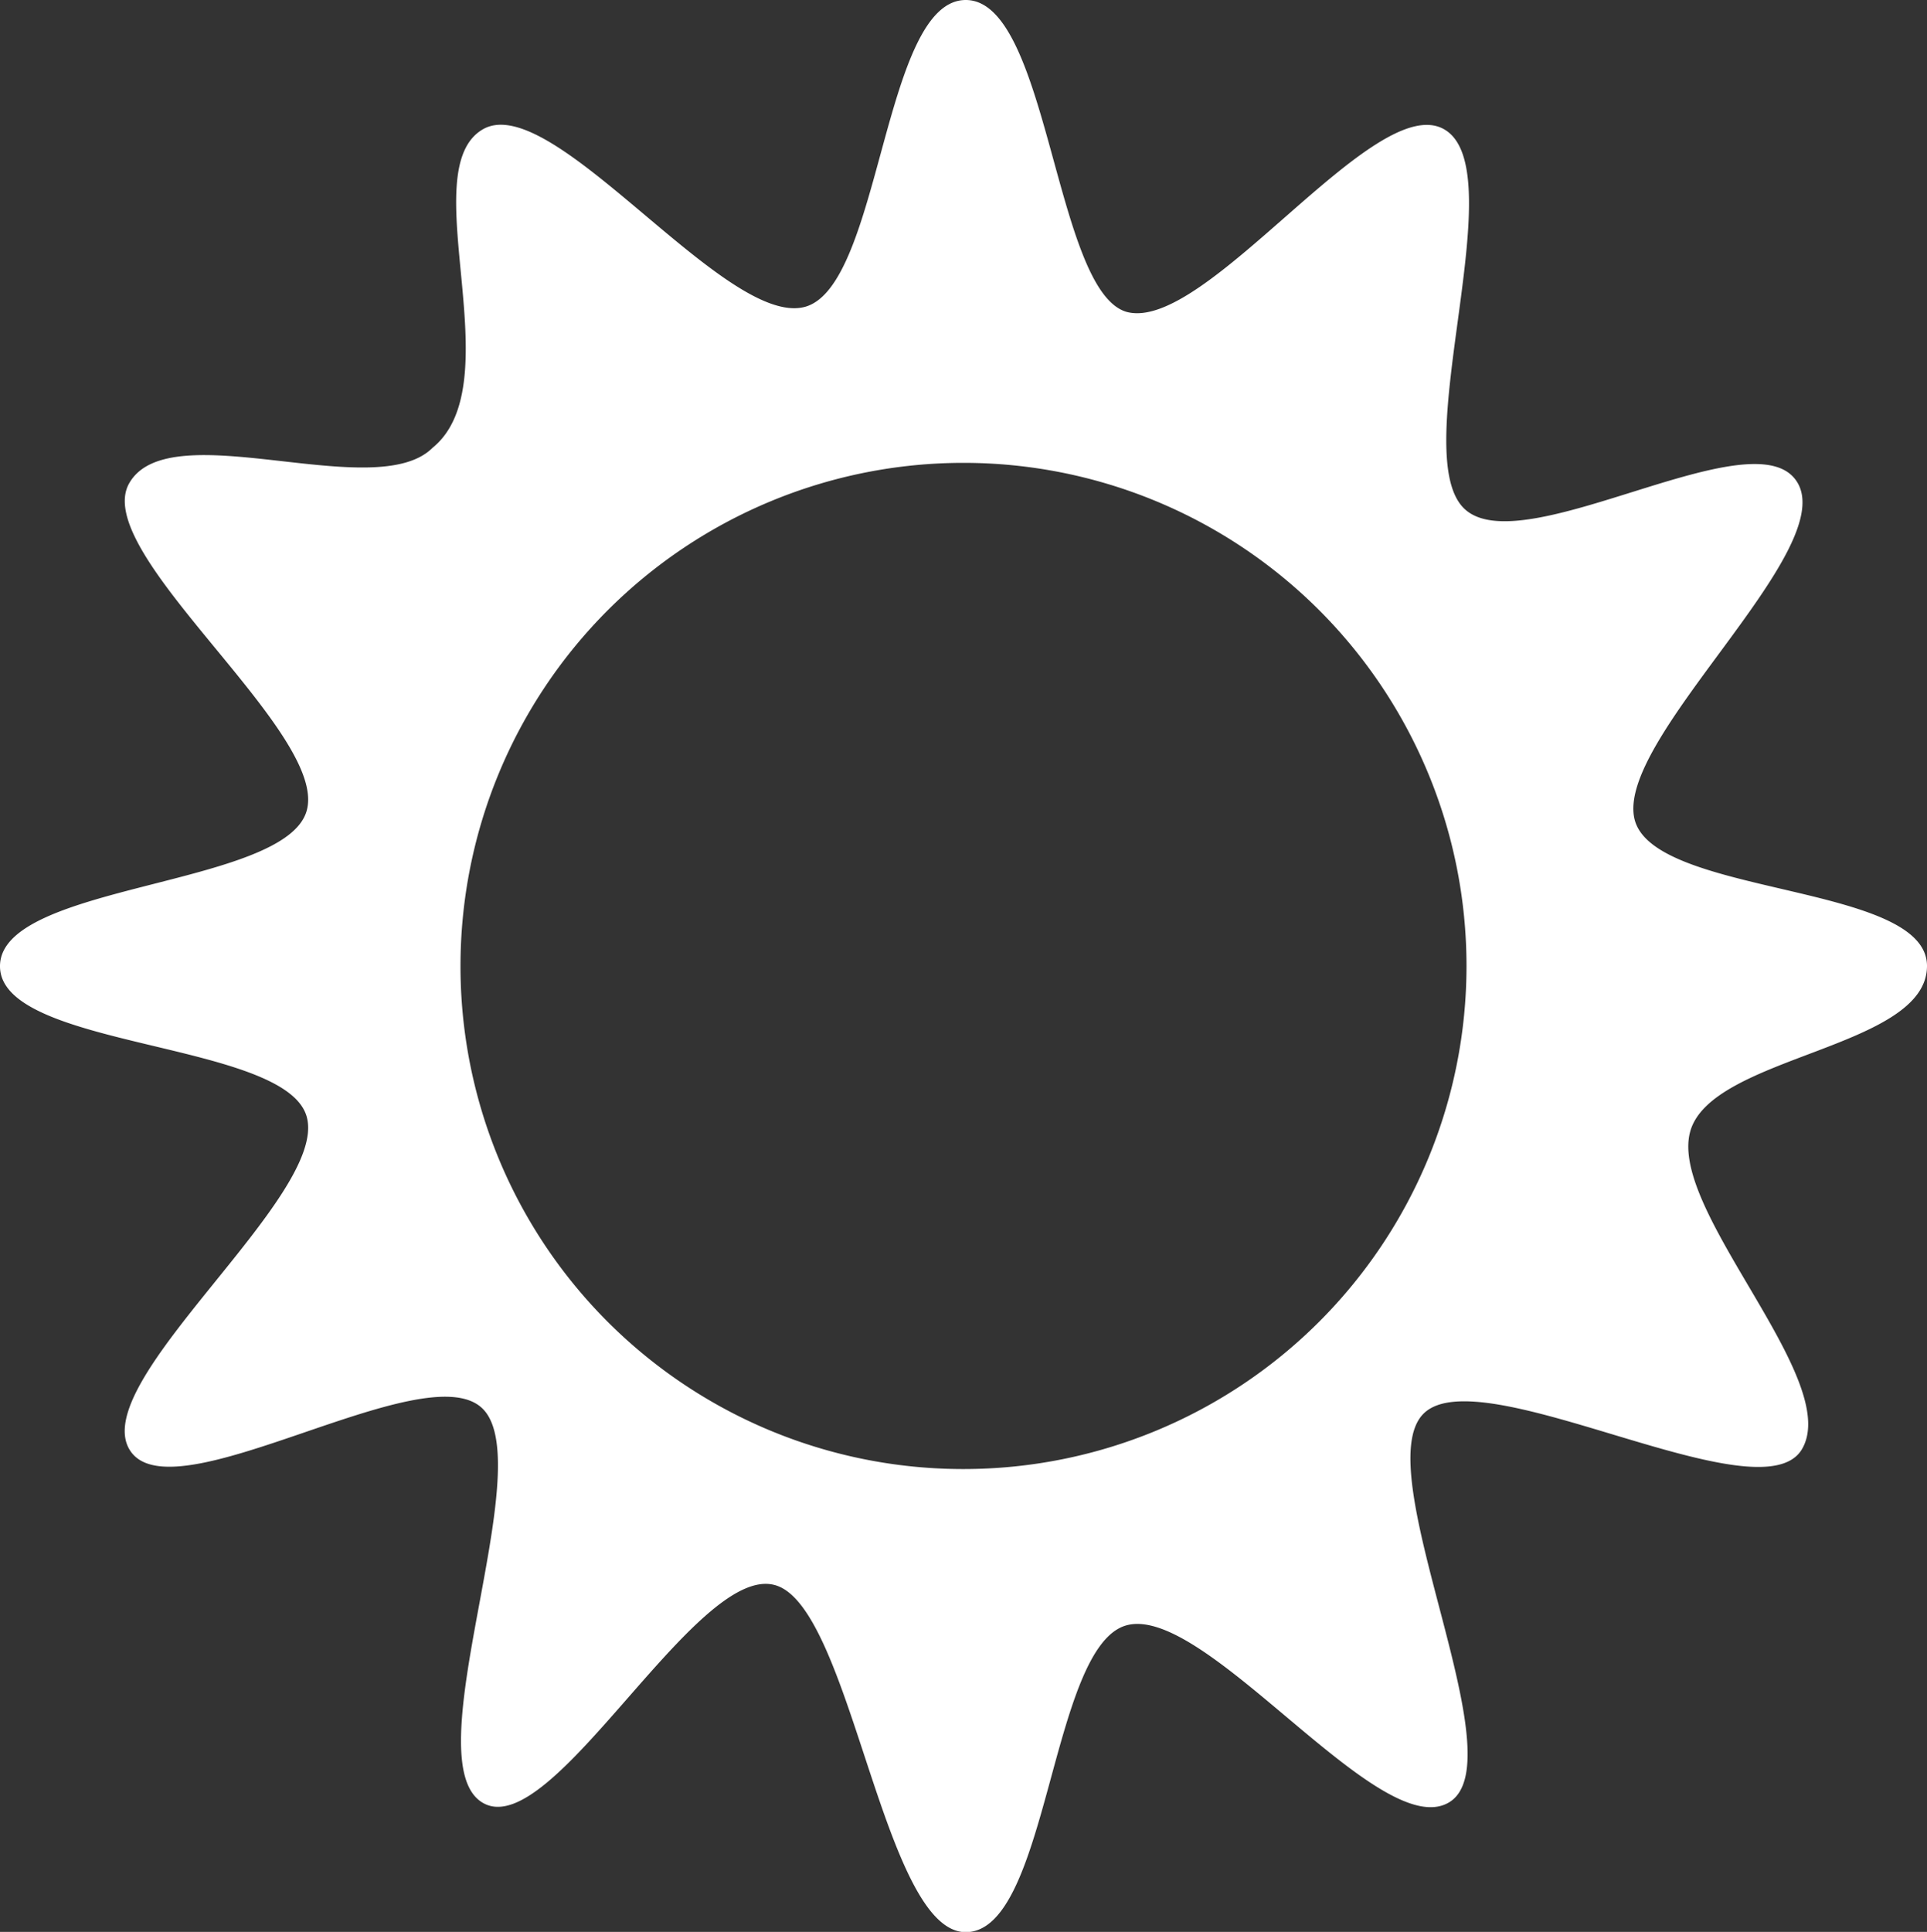 <svg id="Layer_1" data-name="Layer 1" xmlns="http://www.w3.org/2000/svg" viewBox="0 0 383.1 384"><rect x="0" y="0" width="383.1" height="384" fill="#333333" stroke="none"/><defs><style>.cls-1{fill:#fff;}</style></defs><path class="cls-1" d="M288.45,358.3c14-8.09-16.35-65.95-5-77.3s67.18,21,75.27,7c8-13.79-26.48-47.29-22.27-63,4.06-15.25,47.1-16.5,47.1-33s-54-13.79-58.1-29c-4.21-15.75,40.37-53.23,32.39-67-8.08-14-55,16.37-66.39,5s10.12-67.19-3.86-75.28c-13.79-8-47.39,40.49-63.14,36.28-14.36-4.08-15.5-62-32-62s-16.8,56.93-32,61c-15.8,4.2-50.2-43.27-64-35.3-14,8.09,6,50.3-10,63.3-11.34,11.35-52.19-7-60.28,7-8,13.75,39.49,49.35,35.28,65.05-4.08,15.3-61,14.5-61,31s56.93,14.79,61,30c4.21,15.75-43.27,52.23-35.3,66,8.1,14,59-19.42,70.3-8s-14,70.2,0,78.3c13.79,8,42.29-47.51,58-43.3,15.26,4,21.5,69,38,69s16.78-56.93,32-61C240.21,318.84,274.65,366.3,288.45,358.3ZM92,192A100,100,0,1,1,192,292,99.92,99.92,0,0,1,92,192Z" transform="translate(-0.45)"/></svg>